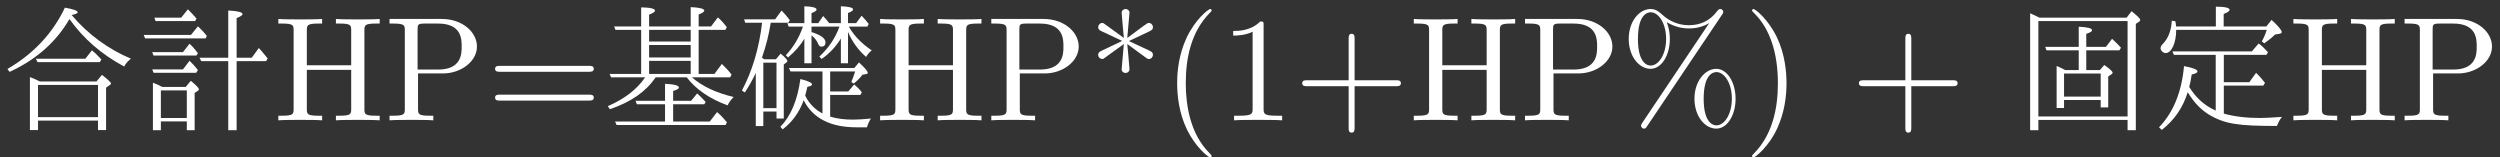 <?xml version='1.0'?>
<!-- This file was generated by dvisvgm 1.9.2 -->
<svg height='10.558pt' version='1.1' viewBox='9.142 71.877 167.826 10.558' width='167.826pt' xmlns='http://www.w3.org/2000/svg' xmlns:xlink='http://www.w3.org/1999/xlink'>
<rect x="9.142" y="71.877" width="167.826" height="10.558" fill="#333333" stroke="none"/>
<defs>
<path d='M4.293 -0.654C3.574 -0.967 2.976 -1.492 2.515 -2.239C2.58 -2.478 2.635 -2.755 2.681 -3.077C2.939 -3.132 3.068 -3.197 3.068 -3.28C3.068 -3.409 2.764 -3.528 2.165 -3.639C2.008 -1.898 1.446 -0.525 0.488 0.47L0.673 0.645C1.511 -0.009 2.091 -0.848 2.414 -1.889C2.81 -1.225 3.28 -0.728 3.832 -0.387C4.91 0.258 5.832 0.378 8.402 0.378C8.503 0.12 8.614 -0.083 8.743 -0.23C8.107 -0.184 7.6 -0.157 7.241 -0.157C6.329 -0.157 5.528 -0.258 4.837 -0.451V-2.331H7.49L7.6 -2.515C7.306 -2.893 7.057 -3.141 7.002 -3.188L6.55 -2.561H4.837V-4.394H7.693L7.803 -4.569C7.573 -4.827 7.37 -5.021 7.177 -5.159L6.716 -4.625H1.391L1.483 -4.394H4.293V-0.654ZM4.302 -6.301H1.631C1.631 -6.366 1.603 -6.578 1.585 -6.651L1.345 -6.688C1.308 -6.034 1.115 -5.518 0.755 -5.141C0.645 -5.039 0.59 -4.938 0.59 -4.837C0.59 -4.68 0.774 -4.514 0.93 -4.514C1.327 -4.514 1.64 -5.196 1.64 -6.071H7.72C7.628 -5.785 7.517 -5.528 7.388 -5.297L7.554 -5.168C7.831 -5.362 8.07 -5.555 8.273 -5.758L8.586 -5.813C8.678 -5.832 8.724 -5.868 8.724 -5.924C8.724 -6.043 8.503 -6.32 8.043 -6.744L7.693 -6.301H4.827V-7.14C5.095 -7.241 5.224 -7.333 5.224 -7.416C5.224 -7.554 4.92 -7.628 4.302 -7.628V-6.301Z' id='g0-154'/>
<path d='M3.372 -3.372C3.206 -3.464 3.013 -3.556 2.791 -3.648V-0.829H3.289V-1.363H5.749V-0.866H6.255V-2.948L6.467 -3.086C6.523 -3.123 6.55 -3.16 6.55 -3.197C6.55 -3.28 6.366 -3.455 5.988 -3.713L5.693 -3.372H4.781V-4.698H7.002L7.112 -4.873C6.955 -5.048 6.762 -5.242 6.513 -5.472L6.099 -4.929H4.781V-5.804C5.039 -5.887 5.168 -5.97 5.168 -6.043C5.168 -6.182 4.873 -6.255 4.275 -6.283V-4.929H2.027L2.11 -4.698H4.275V-3.372H3.372ZM3.289 -3.141H5.749V-1.594H3.289V-3.141ZM1.64 -6.891C1.391 -7.011 1.188 -7.112 1.013 -7.186V0.663H1.566V-0.028H7.554V0.663H8.107V-6.476L8.319 -6.615C8.374 -6.651 8.402 -6.688 8.402 -6.734C8.402 -6.827 8.208 -7.02 7.821 -7.324L7.49 -6.891H1.64ZM1.566 -6.661H7.554V-0.258H1.566V-6.661Z' id='g1-250'/>
<path d='M6.504 -6.071H8.301L8.393 -6.255C8.181 -6.532 7.978 -6.753 7.794 -6.909L7.333 -6.301H6.504V-7.103C6.753 -7.204 6.882 -7.287 6.882 -7.361C6.882 -7.49 6.578 -7.573 5.97 -7.6V-6.301H3.178V-7.094C3.446 -7.195 3.574 -7.287 3.574 -7.361C3.574 -7.499 3.261 -7.573 2.644 -7.582V-6.301H0.829L0.921 -6.071H2.644V-3.114H0.525L0.626 -2.884H2.911C2.368 -2.082 1.529 -1.437 0.405 -0.949L0.544 -0.746C1.971 -1.234 2.939 -1.907 3.621 -2.884H5.703C6.329 -2.073 7.241 -1.446 8.448 -1.004C8.54 -1.207 8.678 -1.391 8.853 -1.566C7.683 -1.843 6.753 -2.276 6.053 -2.884H8.614L8.715 -3.068C8.54 -3.298 8.319 -3.538 8.061 -3.786L7.564 -3.114H6.504V-6.071ZM5.97 -6.071V-5.288H3.178V-6.071H5.97ZM5.97 -3.114H3.178V-3.989H5.97V-3.114ZM5.97 -4.219H3.178V-5.058H5.97V-4.219ZM4.791 -1.078H6.882L6.974 -1.234C6.762 -1.465 6.569 -1.658 6.403 -1.806L5.997 -1.308H4.791V-1.971C5.048 -2.045 5.177 -2.119 5.177 -2.202C5.177 -2.34 4.864 -2.423 4.247 -2.451V-1.308H2.266L2.358 -1.078H4.247V0.083H0.894L0.995 0.313H8.31L8.402 0.129C8.172 -0.147 7.95 -0.378 7.739 -0.553L7.25 0.083H4.791V-1.078Z' id='g3-250'/>
<path d='M2.681 -2.607C2.395 -2.745 2.174 -2.847 2.008 -2.902V0.654H2.552V0.018H6.578V0.654H7.121V-2.193L7.37 -2.368C7.425 -2.404 7.453 -2.441 7.453 -2.469C7.453 -2.543 7.25 -2.736 6.845 -3.049L6.476 -2.607H2.681ZM2.552 -2.377H6.578V-0.212H2.552V-2.377ZM4.809 -7.066C5.085 -7.131 5.214 -7.186 5.214 -7.25C5.214 -7.361 4.929 -7.462 4.358 -7.564C3.538 -5.841 2.257 -4.468 0.497 -3.446L0.645 -3.252C2.423 -4.072 3.768 -5.251 4.662 -6.799C5.592 -5.491 6.817 -4.422 8.337 -3.611C8.439 -3.814 8.595 -3.989 8.789 -4.136C7.25 -4.791 5.924 -5.758 4.809 -7.066ZM5.73 -4.136H2.404L2.524 -3.906H6.698L6.808 -4.081C6.449 -4.468 6.366 -4.542 6.172 -4.698L5.73 -4.136Z' id='g5-8'/>
<path d='M6.824 -7.093C6.884 -7.183 6.904 -7.213 6.904 -7.273C6.904 -7.382 6.814 -7.472 6.705 -7.472C6.605 -7.472 6.555 -7.402 6.496 -7.332C5.998 -6.655 5.33 -6.386 4.603 -6.386C3.905 -6.386 3.288 -6.635 2.74 -7.153C2.55 -7.323 2.341 -7.472 2.022 -7.472C1.265 -7.472 0.558 -6.635 0.558 -5.469C0.558 -4.264 1.275 -3.457 2.022 -3.457C2.75 -3.457 3.318 -4.344 3.318 -5.46C3.318 -5.599 3.318 -6.067 3.108 -6.585C3.756 -6.217 4.254 -6.167 4.613 -6.167C5.37 -6.167 5.878 -6.476 5.938 -6.516L5.948 -6.506L1.474 0.159C1.385 0.289 1.385 0.339 1.385 0.359C1.385 0.468 1.484 0.558 1.584 0.558S1.704 0.518 1.783 0.408L6.824 -7.093ZM2.032 -3.676C1.833 -3.676 1.176 -3.806 1.176 -5.46C1.176 -7.123 1.823 -7.253 2.032 -7.253C2.56 -7.253 3.068 -6.516 3.068 -5.469C3.068 -4.394 2.55 -3.676 2.032 -3.676ZM6.446 0.339C6.247 0.339 5.589 0.209 5.589 -1.445C5.589 -3.108 6.237 -3.238 6.446 -3.238C6.974 -3.238 7.482 -2.501 7.482 -1.455C7.482 -0.379 6.964 0.339 6.446 0.339ZM7.731 -1.445C7.731 -2.59 7.143 -3.457 6.436 -3.457C5.679 -3.457 4.971 -2.62 4.971 -1.455C4.971 -0.249 5.689 0.558 6.436 0.558C7.163 0.558 7.731 -0.329 7.731 -1.445Z' id='g6-37'/>
<path d='M3.298 2.391C3.298 2.361 3.298 2.341 3.128 2.172C1.883 0.917 1.564 -0.966 1.564 -2.491C1.564 -4.224 1.943 -5.958 3.168 -7.203C3.298 -7.323 3.298 -7.342 3.298 -7.372C3.298 -7.442 3.258 -7.472 3.198 -7.472C3.098 -7.472 2.202 -6.795 1.614 -5.529C1.106 -4.433 0.986 -3.328 0.986 -2.491C0.986 -1.714 1.096 -0.508 1.644 0.618C2.242 1.843 3.098 2.491 3.198 2.491C3.258 2.491 3.298 2.461 3.298 2.391Z' id='g6-40'/>
<path d='M2.879 -2.491C2.879 -3.268 2.77 -4.473 2.222 -5.599C1.624 -6.824 0.767 -7.472 0.667 -7.472C0.608 -7.472 0.568 -7.432 0.568 -7.372C0.568 -7.342 0.568 -7.323 0.757 -7.143C1.734 -6.157 2.301 -4.573 2.301 -2.491C2.301 -0.787 1.933 0.966 0.697 2.222C0.568 2.341 0.568 2.361 0.568 2.391C0.568 2.451 0.608 2.491 0.667 2.491C0.767 2.491 1.664 1.813 2.252 0.548C2.76 -0.548 2.879 -1.654 2.879 -2.491Z' id='g6-41'/>
<path d='M2.6 -5.121C3.098 -4.762 3.846 -4.204 3.895 -4.174S3.975 -4.115 4.055 -4.115C4.214 -4.115 4.324 -4.264 4.324 -4.394C4.324 -4.503 4.284 -4.583 4.115 -4.663L2.71 -5.32L4.095 -5.978C4.284 -6.067 4.324 -6.137 4.324 -6.257C4.324 -6.386 4.214 -6.535 4.055 -6.535C3.985 -6.535 3.965 -6.535 3.706 -6.346L2.6 -5.529L2.75 -7.223C2.75 -7.372 2.62 -7.472 2.491 -7.472C2.331 -7.472 2.222 -7.352 2.222 -7.223C2.222 -7.123 2.351 -5.748 2.371 -5.529L1.136 -6.426C0.996 -6.535 0.976 -6.535 0.917 -6.535C0.757 -6.535 0.648 -6.386 0.648 -6.257C0.648 -6.147 0.687 -6.067 0.857 -5.988L2.262 -5.33L0.877 -4.672C0.687 -4.583 0.648 -4.513 0.648 -4.394C0.648 -4.374 0.648 -4.115 0.976 -4.115L2.371 -5.121L2.222 -3.427C2.222 -3.278 2.351 -3.178 2.481 -3.178C2.64 -3.178 2.75 -3.298 2.75 -3.427C2.75 -3.527 2.62 -4.902 2.6 -5.121Z' id='g6-42'/>
<path d='M4.075 -2.291H6.854C6.994 -2.291 7.183 -2.291 7.183 -2.491S6.994 -2.69 6.854 -2.69H4.075V-5.479C4.075 -5.619 4.075 -5.808 3.875 -5.808S3.676 -5.619 3.676 -5.479V-2.69H0.887C0.747 -2.69 0.558 -2.69 0.558 -2.491S0.747 -2.291 0.887 -2.291H3.676V0.498C3.676 0.638 3.676 0.827 3.875 0.827S4.075 0.638 4.075 0.498V-2.291Z' id='g6-43'/>
<path d='M2.929 -6.376C2.929 -6.615 2.929 -6.635 2.7 -6.635C2.082 -5.998 1.205 -5.998 0.887 -5.998V-5.689C1.086 -5.689 1.674 -5.689 2.192 -5.948V-0.787C2.192 -0.428 2.162 -0.309 1.265 -0.309H0.946V0C1.295 -0.03 2.162 -0.03 2.56 -0.03S3.826 -0.03 4.174 0V-0.309H3.856C2.959 -0.309 2.929 -0.418 2.929 -0.787V-6.376Z' id='g6-49'/>
<path d='M6.844 -3.258C6.994 -3.258 7.183 -3.258 7.183 -3.457S6.994 -3.656 6.854 -3.656H0.887C0.747 -3.656 0.558 -3.656 0.558 -3.457S0.747 -3.258 0.897 -3.258H6.844ZM6.854 -1.325C6.994 -1.325 7.183 -1.325 7.183 -1.524S6.994 -1.724 6.844 -1.724H0.897C0.747 -1.724 0.558 -1.724 0.558 -1.524S0.747 -1.325 0.887 -1.325H6.854Z' id='g6-61'/>
<path d='M6.107 -6.027C6.107 -6.386 6.127 -6.496 6.894 -6.496H7.133V-6.804C6.785 -6.775 6.047 -6.775 5.669 -6.775S4.543 -6.775 4.194 -6.804V-6.496H4.433C5.2 -6.496 5.22 -6.386 5.22 -6.027V-3.696H2.242V-6.027C2.242 -6.386 2.262 -6.496 3.029 -6.496H3.268V-6.804C2.919 -6.775 2.182 -6.775 1.803 -6.775S0.677 -6.775 0.329 -6.804V-6.496H0.568C1.335 -6.496 1.355 -6.386 1.355 -6.027V-0.777C1.355 -0.418 1.335 -0.309 0.568 -0.309H0.329V0C0.677 -0.03 1.415 -0.03 1.793 -0.03S2.919 -0.03 3.268 0V-0.309H3.029C2.262 -0.309 2.242 -0.418 2.242 -0.777V-3.387H5.22V-0.777C5.22 -0.418 5.2 -0.309 4.433 -0.309H4.194V0C4.543 -0.03 5.28 -0.03 5.659 -0.03S6.785 -0.03 7.133 0V-0.309H6.894C6.127 -0.309 6.107 -0.418 6.107 -0.777V-6.027Z' id='g6-72'/>
<path d='M2.262 -3.148H3.945C5.141 -3.148 6.217 -3.955 6.217 -4.951C6.217 -5.928 5.23 -6.804 3.865 -6.804H0.349V-6.496H0.588C1.355 -6.496 1.375 -6.386 1.375 -6.027V-0.777C1.375 -0.418 1.355 -0.309 0.588 -0.309H0.349V0C0.697 -0.03 1.435 -0.03 1.813 -0.03S2.939 -0.03 3.288 0V-0.309H3.049C2.281 -0.309 2.262 -0.418 2.262 -0.777V-3.148ZM2.232 -3.407V-6.097C2.232 -6.426 2.252 -6.496 2.72 -6.496H3.606C5.191 -6.496 5.191 -5.44 5.191 -4.951C5.191 -4.483 5.191 -3.407 3.606 -3.407H2.232Z' id='g6-80'/>
<path d='M1.714 -2.239C1.52 -2.349 1.308 -2.441 1.087 -2.524V0.663H1.621V0.074H3.363V0.663H3.888V-1.843L4.081 -1.962C4.136 -1.999 4.173 -2.036 4.173 -2.082C4.173 -2.165 3.989 -2.358 3.63 -2.653L3.289 -2.239H1.714ZM1.621 -2.008H3.363V-0.157H1.621V-2.008ZM6.707 -3.971H8.687L8.789 -4.155C8.558 -4.45 8.356 -4.68 8.199 -4.855L7.72 -4.201H6.707V-6.863C6.974 -6.965 7.103 -7.057 7.103 -7.131C7.103 -7.26 6.78 -7.342 6.145 -7.37V-4.201H4.219L4.33 -3.971H6.145V0.663H6.707V-3.971ZM2.985 -6.891H1.188L1.262 -6.661H3.915L4.017 -6.827C3.823 -7.057 3.63 -7.26 3.436 -7.453L2.985 -6.891ZM3.105 -4.579H1.041L1.124 -4.348H4.007L4.109 -4.505C3.925 -4.754 3.74 -4.966 3.547 -5.141L3.105 -4.579ZM3.105 -3.418H1.041L1.133 -3.188H3.989L4.109 -3.372C3.934 -3.602 3.75 -3.805 3.547 -3.998L3.105 -3.418ZM3.639 -5.73H0.47L0.562 -5.5H4.625L4.708 -5.666C4.542 -5.878 4.348 -6.09 4.109 -6.311L3.639 -5.73Z' id='g4-8'/>
<path d='M6.78 -6.292C6.504 -5.528 6.053 -4.855 5.426 -4.275L5.583 -4.118C6.108 -4.487 6.541 -4.947 6.873 -5.491V-3.832H7.352V-5.933C7.637 -5.27 8.043 -4.708 8.568 -4.256C8.651 -4.413 8.78 -4.56 8.945 -4.698C8.291 -5.131 7.794 -5.638 7.444 -6.228C7.435 -6.265 7.416 -6.292 7.407 -6.292H8.651L8.743 -6.467C8.605 -6.651 8.448 -6.836 8.264 -7.02L7.895 -6.523H7.352V-7.204C7.582 -7.287 7.693 -7.37 7.693 -7.444C7.693 -7.564 7.416 -7.637 6.873 -7.656V-6.523H6.09C5.924 -6.734 5.785 -6.9 5.684 -7.002L5.353 -6.523H4.901V-7.195C5.122 -7.278 5.242 -7.361 5.242 -7.435C5.242 -7.564 4.966 -7.637 4.422 -7.656V-6.523H3.289L3.363 -6.292H4.33C4.072 -5.555 3.694 -4.92 3.178 -4.367L3.326 -4.219C3.777 -4.597 4.146 -5.012 4.422 -5.481V-3.832H4.901V-5.703C5.113 -5.546 5.27 -5.343 5.371 -5.085C5.417 -4.993 5.472 -4.947 5.564 -4.947C5.749 -4.947 5.841 -5.048 5.841 -5.233C5.841 -5.5 5.528 -5.73 4.901 -5.924V-6.292H6.78ZM5.638 -3.28V-0.461C5.122 -0.728 4.735 -1.133 4.477 -1.658C4.505 -1.76 4.56 -1.953 4.625 -2.248C4.827 -2.285 4.938 -2.34 4.938 -2.404C4.938 -2.524 4.671 -2.644 4.155 -2.773C3.961 -1.345 3.51 -0.276 2.81 0.433L2.966 0.608C3.611 0.111 4.081 -0.534 4.376 -1.345C4.993 -0.138 6.172 0.47 7.923 0.47H8.623C8.687 0.249 8.78 0.046 8.89 -0.12C8.393 -0.074 7.997 -0.046 7.702 -0.046C7.112 -0.046 6.596 -0.111 6.154 -0.249V-1.704H8.181L8.282 -1.879C8.135 -2.073 7.96 -2.248 7.766 -2.404L7.37 -1.935H6.154V-3.28H7.831C7.766 -3.059 7.674 -2.819 7.573 -2.57L7.739 -2.469C7.969 -2.653 8.162 -2.847 8.319 -3.059L8.577 -3.105C8.641 -3.114 8.678 -3.141 8.678 -3.188C8.678 -3.289 8.485 -3.519 8.089 -3.888L7.775 -3.51H3.39L3.492 -3.28H5.638ZM1.723 -4.1L1.575 -4.21C1.852 -4.993 2.045 -5.776 2.165 -6.55H3.344L3.446 -6.725C3.234 -7.002 3.049 -7.213 2.893 -7.37L2.46 -6.78H0.378L0.451 -6.55H1.585C1.382 -4.837 0.93 -3.317 0.23 -1.999L0.424 -1.87C0.691 -2.266 0.94 -2.708 1.161 -3.178V0.387H1.667V-0.59H2.552V-0.12H3.04V-3.75L3.224 -3.888C3.261 -3.915 3.28 -3.943 3.28 -3.98C3.28 -4.063 3.132 -4.229 2.828 -4.477L2.515 -4.1H1.723ZM1.667 -3.869H2.552V-0.82H1.667V-3.869Z' id='g2-14'/>
</defs>
<g id='page1'>
<g fill='#ffffff'>
<use x='9.142' xlink:href='#g5-8' y='79.954'/>
<use x='18.32' xlink:href='#g4-8' y='79.954'/>
<use x='27.498' xlink:href='#g6-72' y='79.954'/>
<use x='34.943' xlink:href='#g6-80' y='79.954'/>
<use x='41.819' xlink:href='#g6-61' y='79.954'/>
<use x='49.539' xlink:href='#g3-250' y='79.954'/>
<use x='58.717' xlink:href='#g2-14' y='79.954'/>
<use x='67.895' xlink:href='#g6-72' y='79.954'/>
<use x='75.34' xlink:href='#g6-80' y='79.954'/>
<use x='82.216' xlink:href='#g6-42' y='79.954'/>
<use x='87.179' xlink:href='#g6-40' y='79.954'/>
<use x='91.039' xlink:href='#g6-49' y='79.954'/>
<use x='96.002' xlink:href='#g6-43' y='79.954'/>
<use x='103.722' xlink:href='#g6-72' y='79.954'/>
<use x='111.166' xlink:href='#g6-80' y='79.954'/>
<use x='117.921' xlink:href='#g6-37' y='79.954'/>
<use x='126.192' xlink:href='#g6-41' y='79.954'/>
<use x='133.373' xlink:href='#g6-43' y='79.954'/>
<use x='144.413' xlink:href='#g1-250' y='79.954'/>
<use x='153.591' xlink:href='#g0-154' y='79.954'/>
<use x='162.77' xlink:href='#g6-72' y='79.954'/>
<use x='170.214' xlink:href='#g6-80' y='79.954'/>
</g>
</g>
</svg>
